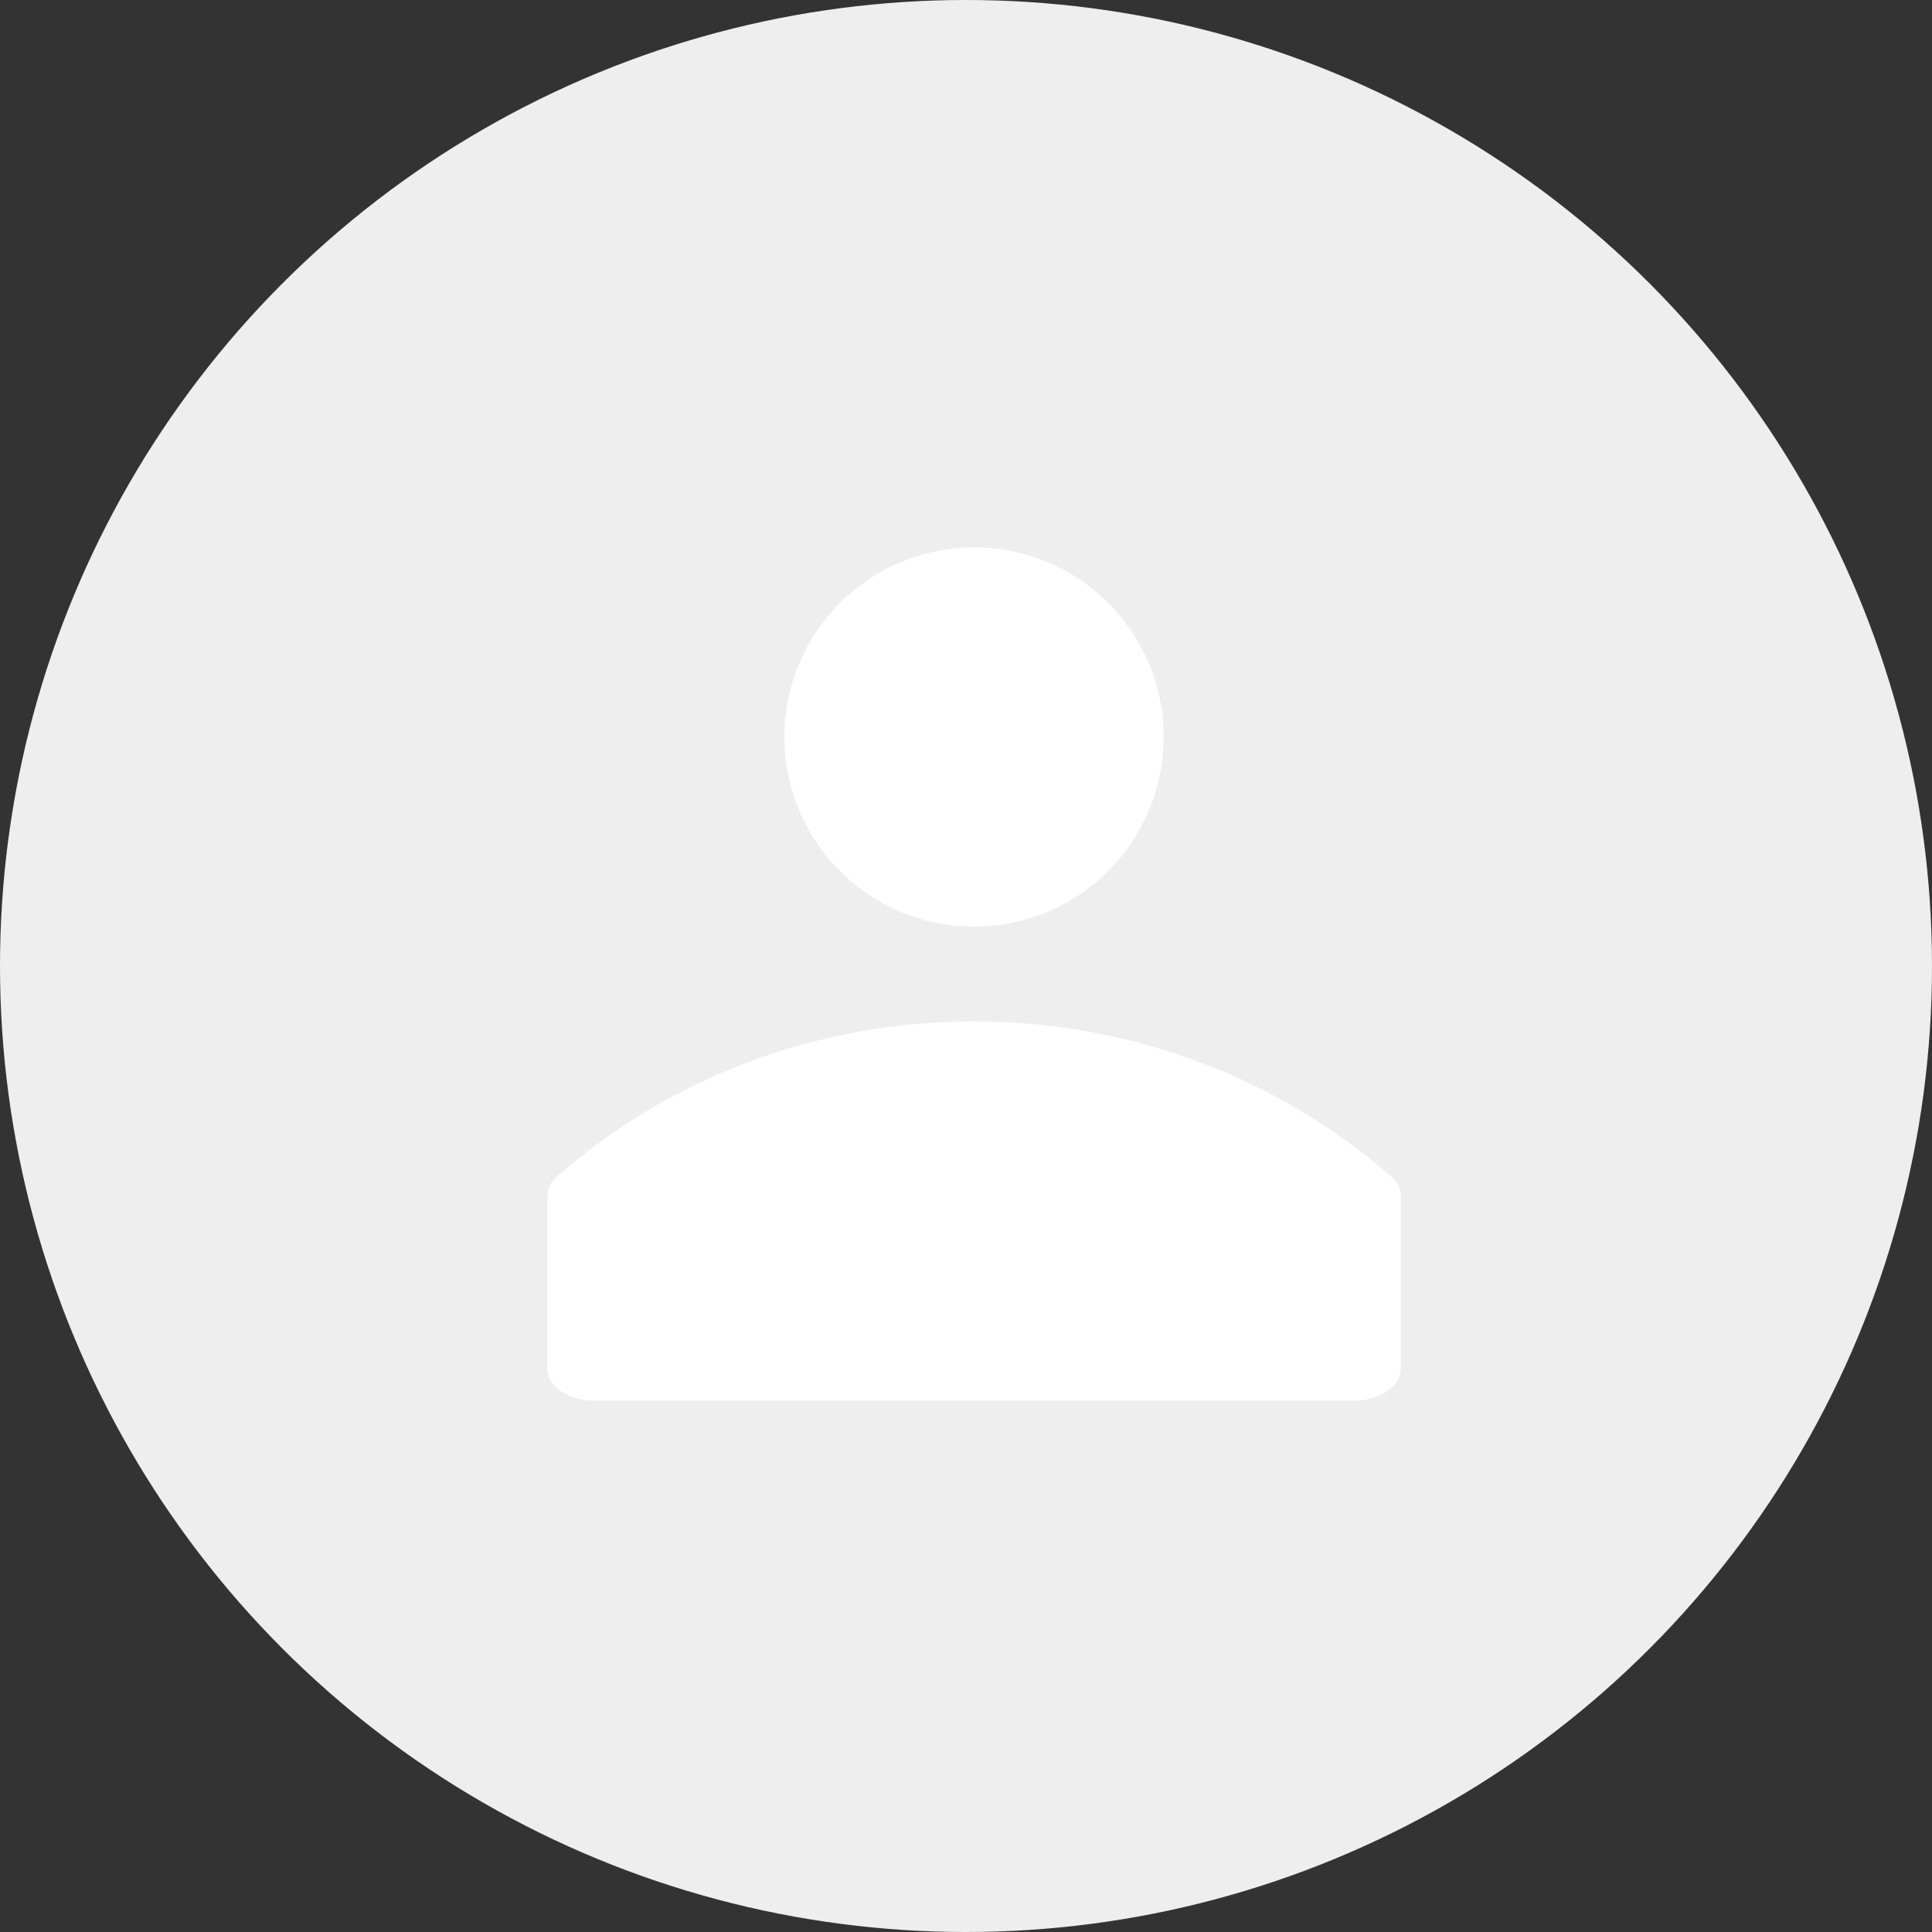 <svg width="120" height="120" viewBox="0 0 120 120" fill="none" xmlns="http://www.w3.org/2000/svg">
<rect x="0" y="0" width="120" height="120" fill="#333333" stroke="none"/>
<circle cx="60" cy="60" r="60" fill="#EEEEEE"/>
<path d="M71.615 45.778C71.615 51.917 66.639 56.893 60.5 56.893C54.361 56.893 49.385 51.917 49.385 45.778C49.385 39.639 54.361 34.663 60.5 34.663C66.639 34.663 71.615 39.639 71.615 45.778ZM35.008 73.601C41.688 67.712 50.647 64.107 60.5 64.107C70.353 64.107 79.312 67.712 85.992 73.601C86.249 73.827 86.338 74.06 86.338 74.254V85.037C86.338 85.289 86.184 85.598 85.77 85.874C85.36 86.147 84.756 86.338 84.056 86.338H36.944C36.244 86.338 35.64 86.147 35.23 85.874C34.816 85.598 34.663 85.289 34.663 85.037V74.254C34.663 74.06 34.751 73.827 35.008 73.601Z" fill="white" stroke="white" stroke-width="1.325" stroke-linecap="round" stroke-linejoin="round"/>
</svg>
